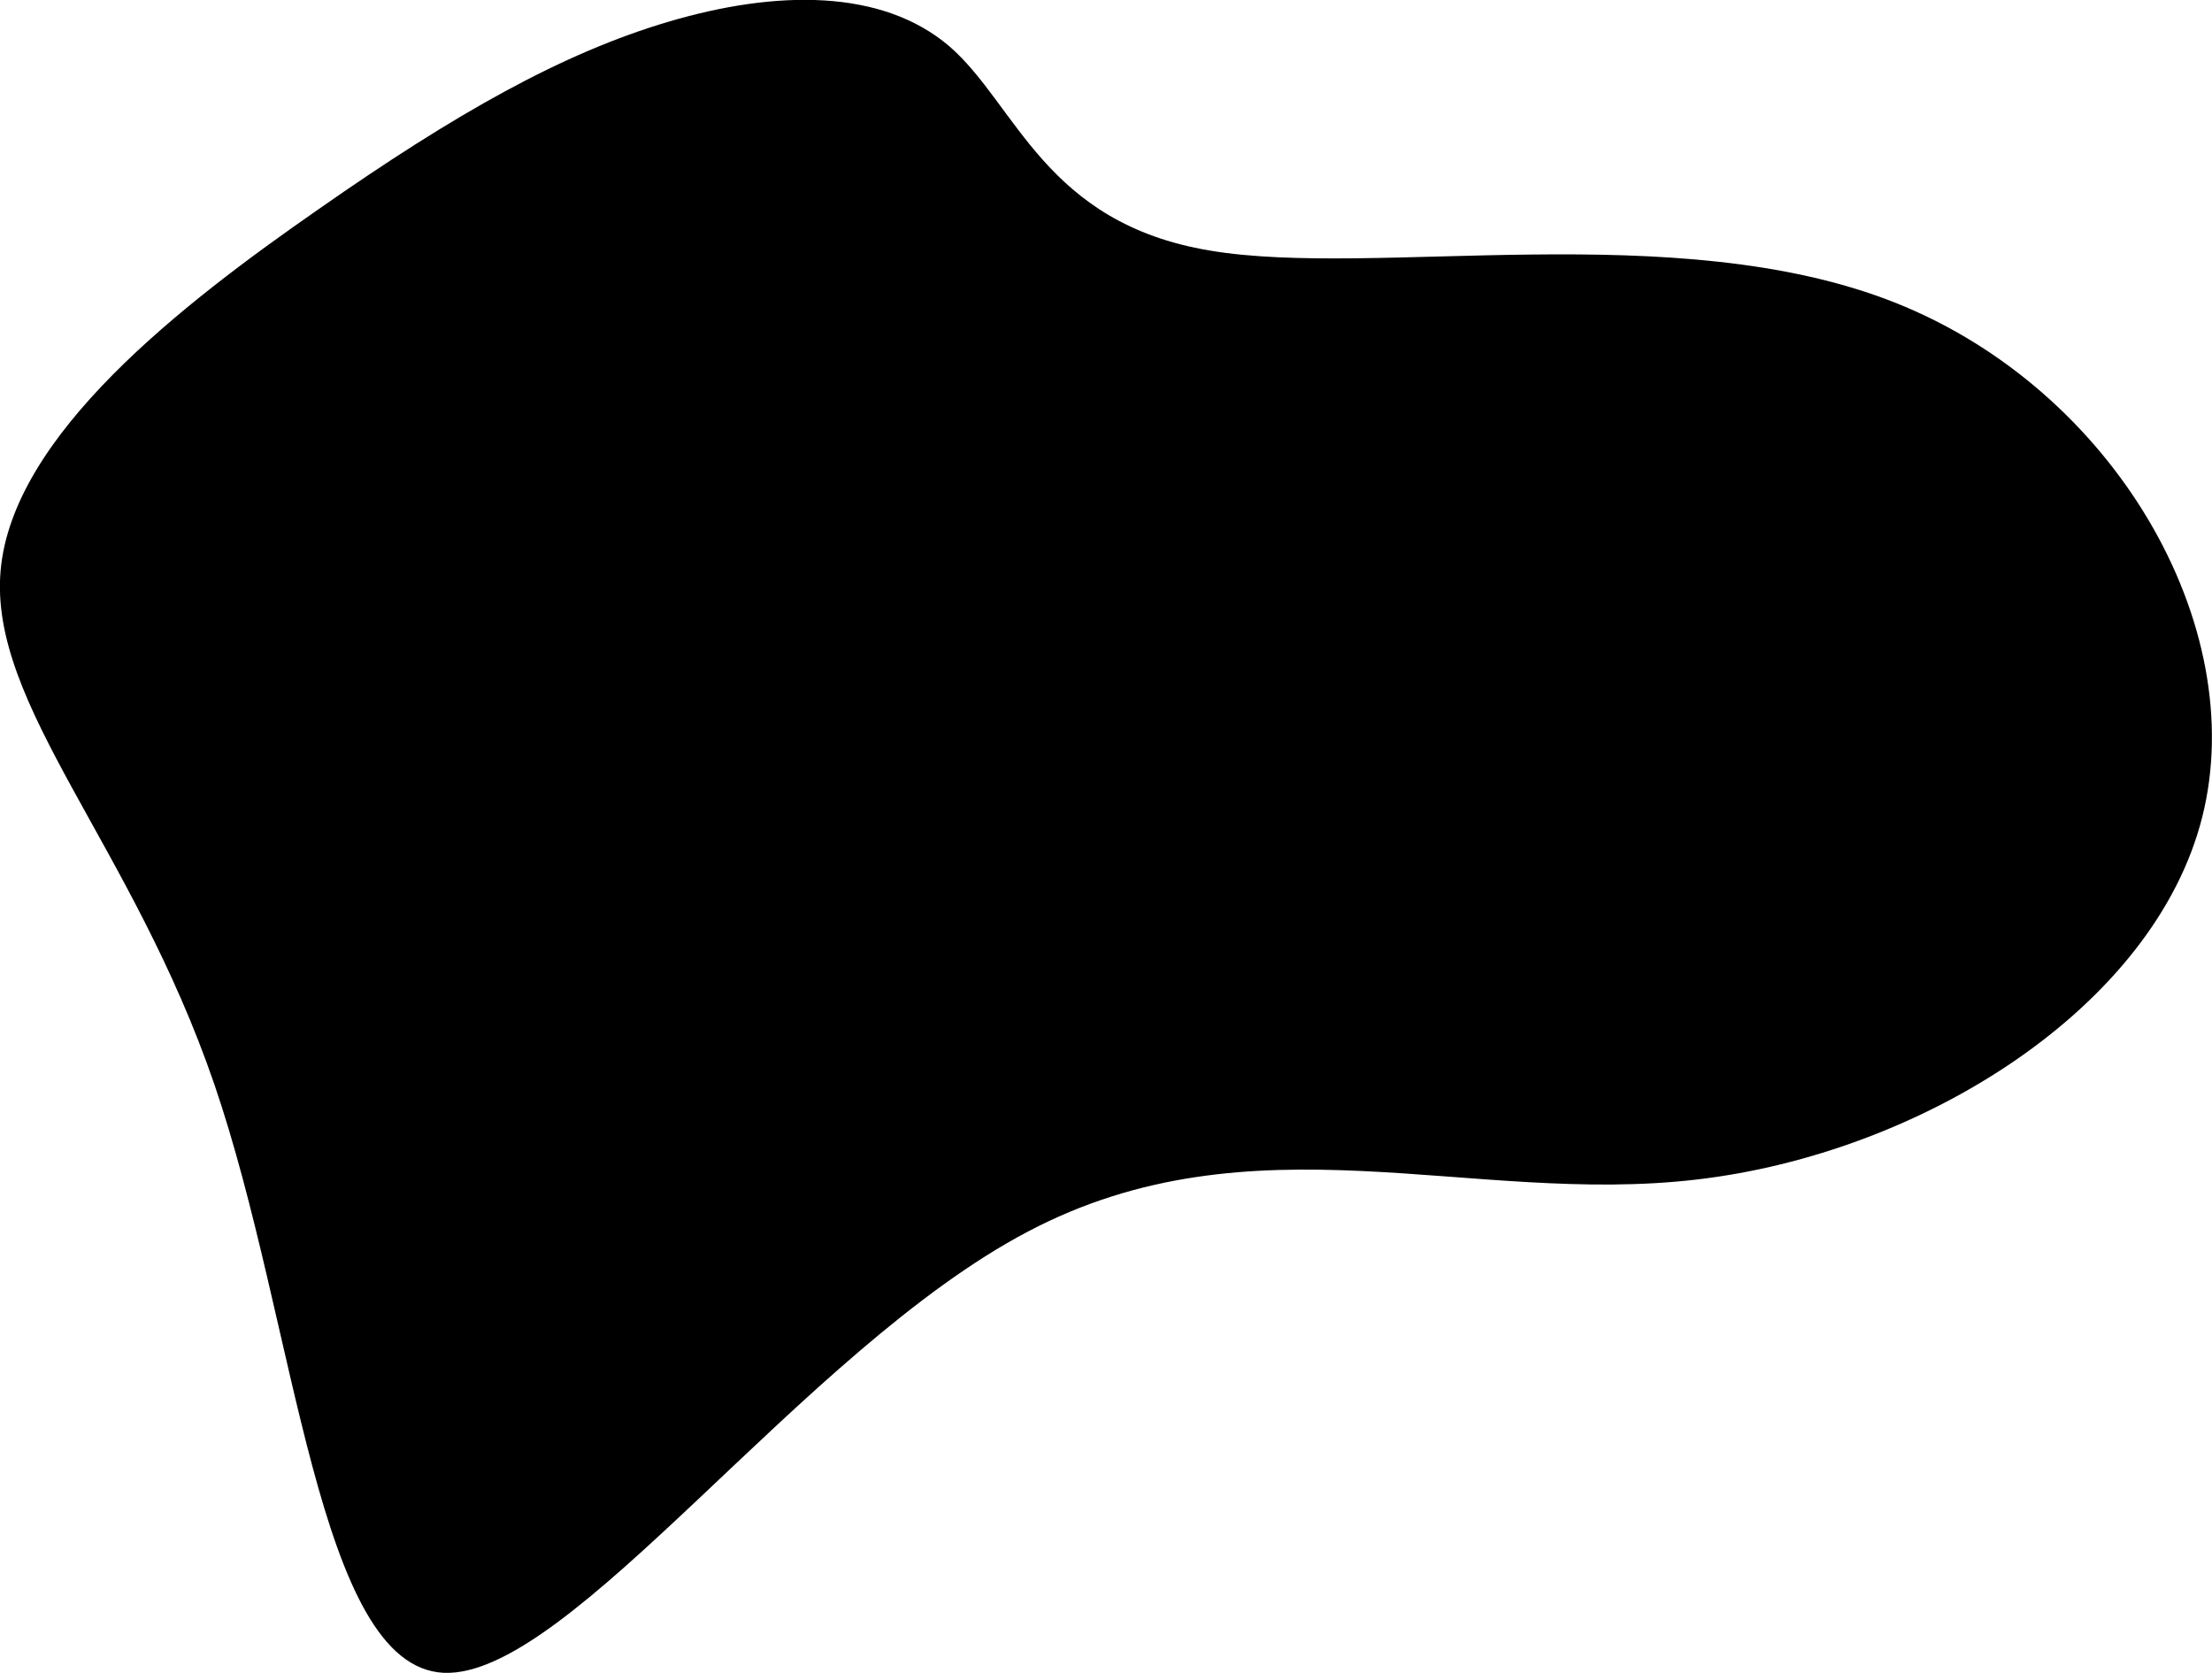<svg xmlns="http://www.w3.org/2000/svg" width="384.43" height="290.75" viewBox="0 0 384.43 290.75">
  <path class="fill-primary" d="M1667.31,5955.38c39.09-20.58,76.9-4.43,116.14-9.02,39.11-4.53,79.55-29.84,87.91-63,8.39-33.25-15.31-74.35-53.44-89.44-38.03-15.06-90.36-4.17-119.02-9.03-28.69-4.77-33.58-25.34-45.25-35.48-11.79-10.09-30.23-9.8-48.82-4.3-18.46,5.45-37,15.93-60.82,32.58-23.92,16.62-53.17,39.3-55.27,62.78s22.89,47.67,37.17,89.42,17.83,101.08,39.8,102.2C1587.72,6033.11,1628.13,5975.93,1667.31,5955.38Z" transform="translate(-1488.63 -5741.34)"/>
</svg>
